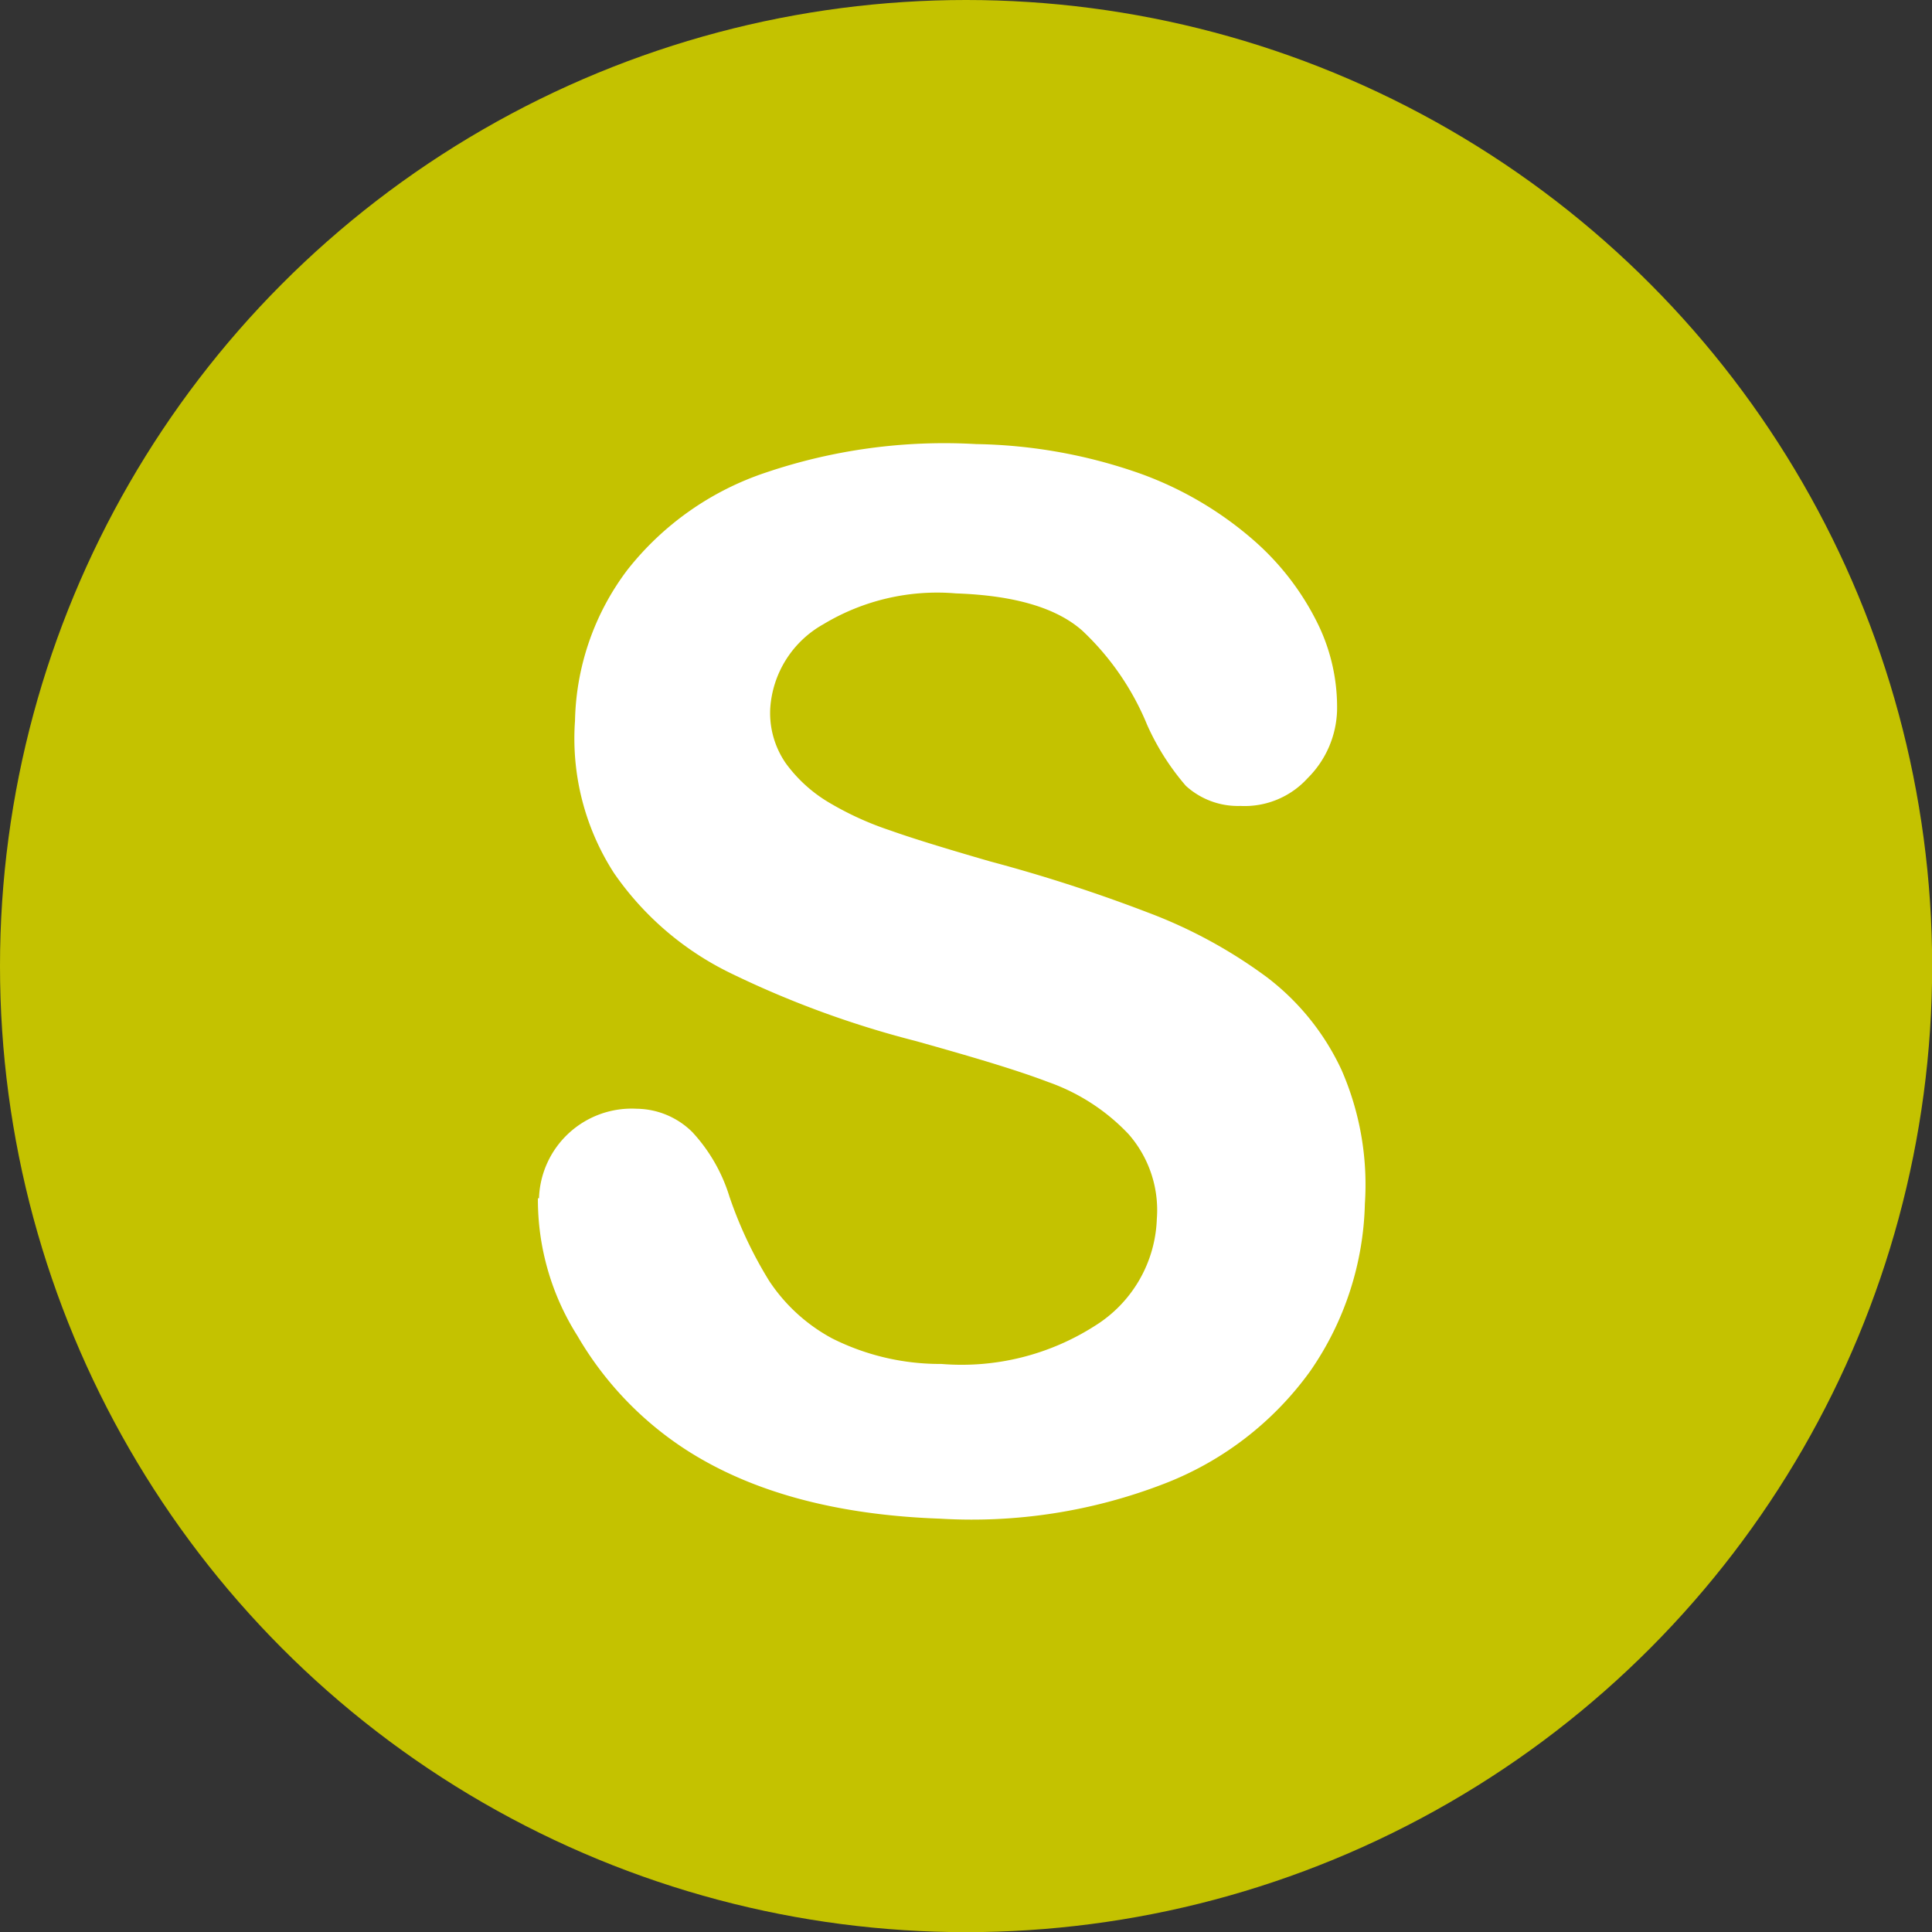 <svg xmlns="http://www.w3.org/2000/svg" viewBox="0 0 124.99 124.99"><rect x="0" y="0" width="124.99" height="124.99" fill="#333333" stroke="none"/><defs><style>.b0c83031-1306-428a-8575-afb37c7a4376{fill:#c4c200;}.b6db9540-e772-43d4-a68f-2f6769153bd6{fill:#fff;}</style></defs><title>iso_solanas300</title><g id="b62968b2-0f55-4a9d-9f90-feabbd7eb041" data-name="Capa 2"><g id="ac43cd13-dcc8-4e97-8739-b367515382ce" data-name="Capa 1"><circle class="b0c83031-1306-428a-8575-afb37c7a4376" cx="62.5" cy="62.5" r="62.5"/><path class="b6db9540-e772-43d4-a68f-2f6769153bd6" d="M34.8,77.52a16.45,16.45,0,0,0,2.55,8.89,21.87,21.87,0,0,0,7.2,7.49q6.33,4,16.28,4.35A34.46,34.46,0,0,0,75.29,96a20.88,20.88,0,0,0,9.47-7.29A19.79,19.79,0,0,0,88.3,77.88a18.52,18.52,0,0,0-1.51-8.66,16,16,0,0,0-4.83-6,31.63,31.63,0,0,0-7.71-4.19,101.27,101.27,0,0,0-10.19-3.3q-4.5-1.3-6.45-2A20.14,20.14,0,0,1,53.77,52a9.35,9.35,0,0,1-2.94-2.63,5.71,5.71,0,0,1-1-3.53,6.73,6.73,0,0,1,3.43-5.45,14.26,14.26,0,0,1,8.59-2c3.8.13,6.52.94,8.18,2.42a17.46,17.46,0,0,1,4.19,6.1,16,16,0,0,0,2.5,3.93,5,5,0,0,0,3.52,1.3,5.51,5.51,0,0,0,4.36-1.8A6.43,6.43,0,0,0,86.5,46a12.27,12.27,0,0,0-1.18-5.51A17.24,17.24,0,0,0,81.16,35a23,23,0,0,0-7.36-4.35,33.43,33.43,0,0,0-10.65-1.92,36,36,0,0,0-13.57,1.83,19.06,19.06,0,0,0-9,6.32,16.72,16.72,0,0,0-3.38,9.75,16.06,16.06,0,0,0,2.52,9.85,19.53,19.53,0,0,0,7.53,6.47,62.89,62.89,0,0,0,12,4.4c3.57,1,6.43,1.84,8.56,2.65A13.15,13.15,0,0,1,73,73.36a7.45,7.45,0,0,1,1.84,5.51,8.48,8.48,0,0,1-4,6.9,16,16,0,0,1-9.94,2.47,15.54,15.54,0,0,1-7.06-1.65,11.3,11.3,0,0,1-4.07-3.71,26.65,26.65,0,0,1-2.58-5.47,10.81,10.81,0,0,0-2.4-4.17,5.19,5.19,0,0,0-3.6-1.51,6,6,0,0,0-6.32,5.79Z"/></g></g></svg>